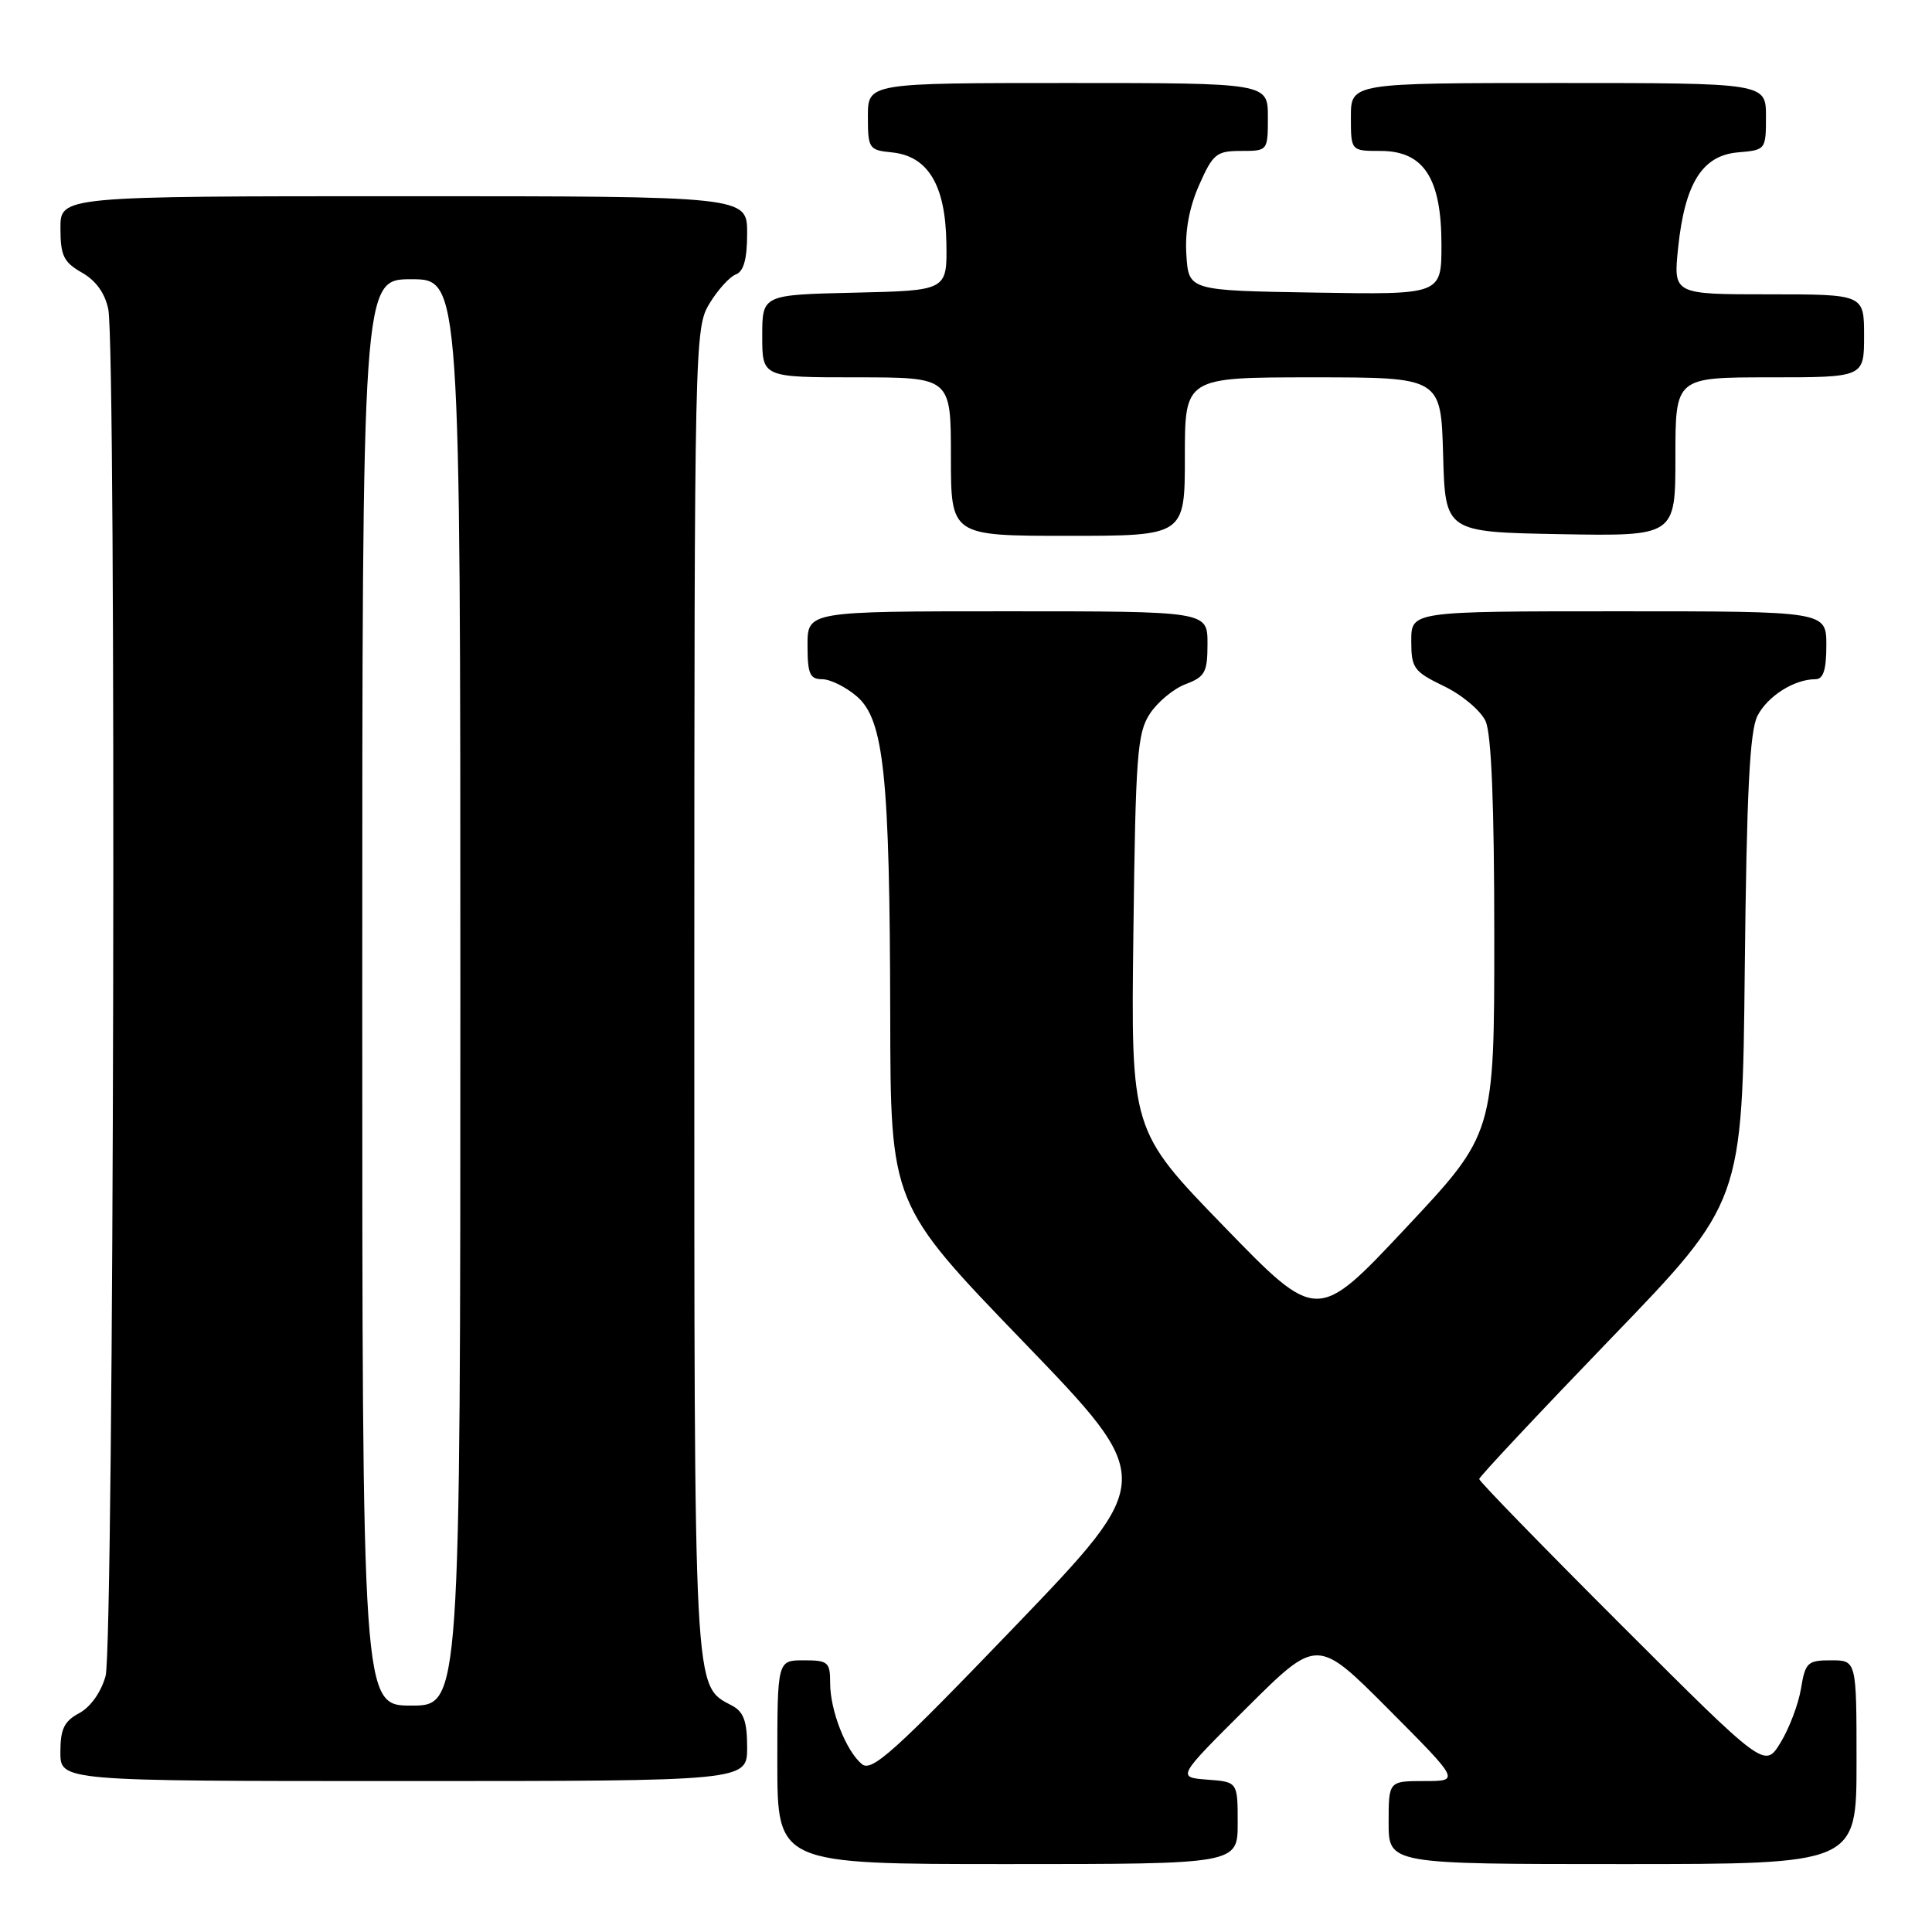 <?xml version="1.0" encoding="UTF-8" standalone="no"?>
<!DOCTYPE svg PUBLIC "-//W3C//DTD SVG 1.1//EN" "http://www.w3.org/Graphics/SVG/1.1/DTD/svg11.dtd" >
<svg xmlns="http://www.w3.org/2000/svg" xmlns:xlink="http://www.w3.org/1999/xlink" version="1.1" viewBox="0 0 256 256">
 <g >
 <path fill="currentColor"
d=" M 164.00 241.56 C 164.00 236.11 164.00 236.11 159.97 235.81 C 155.94 235.50 155.94 235.50 165.24 226.25 C 174.54 217.00 174.54 217.00 184.00 226.50 C 193.46 236.00 193.46 236.00 188.73 236.00 C 184.00 236.00 184.00 236.00 184.00 241.50 C 184.00 247.00 184.00 247.00 215.00 247.00 C 246.00 247.00 246.00 247.00 246.00 233.50 C 246.00 220.00 246.00 220.00 242.63 220.00 C 239.51 220.00 239.21 220.28 238.64 223.75 C 238.30 225.81 237.08 229.03 235.93 230.91 C 233.84 234.32 233.84 234.32 214.92 215.42 C 204.51 205.02 196.00 196.28 196.00 195.98 C 196.00 195.69 203.85 187.32 213.43 177.38 C 230.87 159.31 230.87 159.31 231.19 128.40 C 231.44 104.96 231.85 96.86 232.87 94.86 C 234.21 92.24 237.75 90.00 240.55 90.00 C 241.60 90.00 242.00 88.77 242.00 85.50 C 242.00 81.00 242.00 81.00 214.50 81.00 C 187.00 81.00 187.00 81.00 187.00 84.91 C 187.00 88.54 187.32 88.98 191.35 90.93 C 193.74 92.08 196.21 94.17 196.85 95.56 C 197.62 97.27 198.00 106.60 198.00 124.16 C 198.00 150.22 198.00 150.22 186.26 162.73 C 174.53 175.24 174.53 175.24 162.19 162.52 C 149.85 149.80 149.85 149.80 150.18 123.60 C 150.47 100.10 150.69 97.12 152.36 94.58 C 153.38 93.02 155.51 91.25 157.11 90.65 C 159.68 89.68 160.00 89.08 160.00 85.28 C 160.00 81.00 160.00 81.00 133.50 81.00 C 107.00 81.00 107.00 81.00 107.00 85.50 C 107.00 89.29 107.31 90.00 108.94 90.00 C 110.01 90.00 112.08 91.02 113.54 92.28 C 117.13 95.37 117.90 102.75 117.96 134.53 C 118.00 159.55 118.00 159.55 135.60 177.79 C 153.19 196.03 153.19 196.03 134.46 215.53 C 118.51 232.13 115.51 234.83 114.21 233.76 C 112.10 232.01 110.00 226.66 110.00 223.03 C 110.00 220.23 109.73 220.00 106.50 220.00 C 103.00 220.00 103.00 220.00 103.00 233.50 C 103.00 247.00 103.00 247.00 133.50 247.00 C 164.00 247.00 164.00 247.00 164.00 241.56 Z  M 99.00 231.54 C 99.00 228.10 98.54 226.82 97.01 226.01 C 91.87 223.25 92.00 225.76 92.00 131.30 C 92.01 45.23 92.05 43.44 94.01 40.22 C 95.11 38.41 96.68 36.67 97.51 36.36 C 98.55 35.96 99.00 34.31 99.00 30.89 C 99.00 26.00 99.00 26.00 53.50 26.00 C 8.00 26.00 8.00 26.00 8.01 30.25 C 8.01 33.87 8.43 34.74 10.85 36.12 C 12.71 37.17 13.92 38.86 14.35 40.99 C 15.44 46.45 15.10 218.09 13.99 222.08 C 13.40 224.22 11.99 226.20 10.50 227.00 C 8.50 228.07 8.00 229.11 8.00 232.17 C 8.00 236.00 8.00 236.00 53.50 236.00 C 99.00 236.00 99.00 236.00 99.00 231.54 Z  M 157.00 60.50 C 157.00 50.00 157.00 50.00 173.97 50.00 C 190.93 50.00 190.93 50.00 191.22 60.25 C 191.50 70.50 191.50 70.50 206.75 70.78 C 222.00 71.05 222.00 71.05 222.00 60.53 C 222.00 50.00 222.00 50.00 234.50 50.00 C 247.00 50.00 247.00 50.00 247.00 44.50 C 247.00 39.00 247.00 39.00 234.36 39.00 C 221.72 39.00 221.72 39.00 222.36 32.84 C 223.25 24.27 225.57 20.59 230.30 20.19 C 233.96 19.88 234.00 19.84 234.00 15.44 C 234.00 11.00 234.00 11.00 206.50 11.00 C 179.00 11.00 179.00 11.00 179.00 15.50 C 179.00 20.00 179.00 20.00 182.93 20.00 C 188.66 20.00 191.00 23.61 191.00 32.43 C 191.00 39.05 191.00 39.05 174.25 38.77 C 157.50 38.50 157.50 38.50 157.20 33.77 C 157.00 30.64 157.57 27.50 158.89 24.52 C 160.72 20.38 161.19 20.00 164.44 20.00 C 167.99 20.00 168.00 19.99 168.00 15.50 C 168.00 11.00 168.00 11.00 141.50 11.00 C 115.00 11.00 115.00 11.00 115.00 15.44 C 115.00 19.68 115.14 19.89 118.15 20.19 C 122.96 20.66 125.28 24.51 125.40 32.19 C 125.50 38.50 125.50 38.50 113.25 38.78 C 101.00 39.06 101.00 39.06 101.00 44.53 C 101.00 50.00 101.00 50.00 113.50 50.00 C 126.00 50.00 126.00 50.00 126.00 60.50 C 126.00 71.00 126.00 71.00 141.50 71.00 C 157.00 71.00 157.00 71.00 157.00 60.50 Z  M 48.00 131.50 C 48.00 37.00 48.00 37.00 54.50 37.00 C 61.00 37.00 61.00 37.00 61.00 131.50 C 61.00 226.00 61.00 226.00 54.50 226.00 C 48.00 226.00 48.00 226.00 48.00 131.50 Z "/>
</g>
</svg>